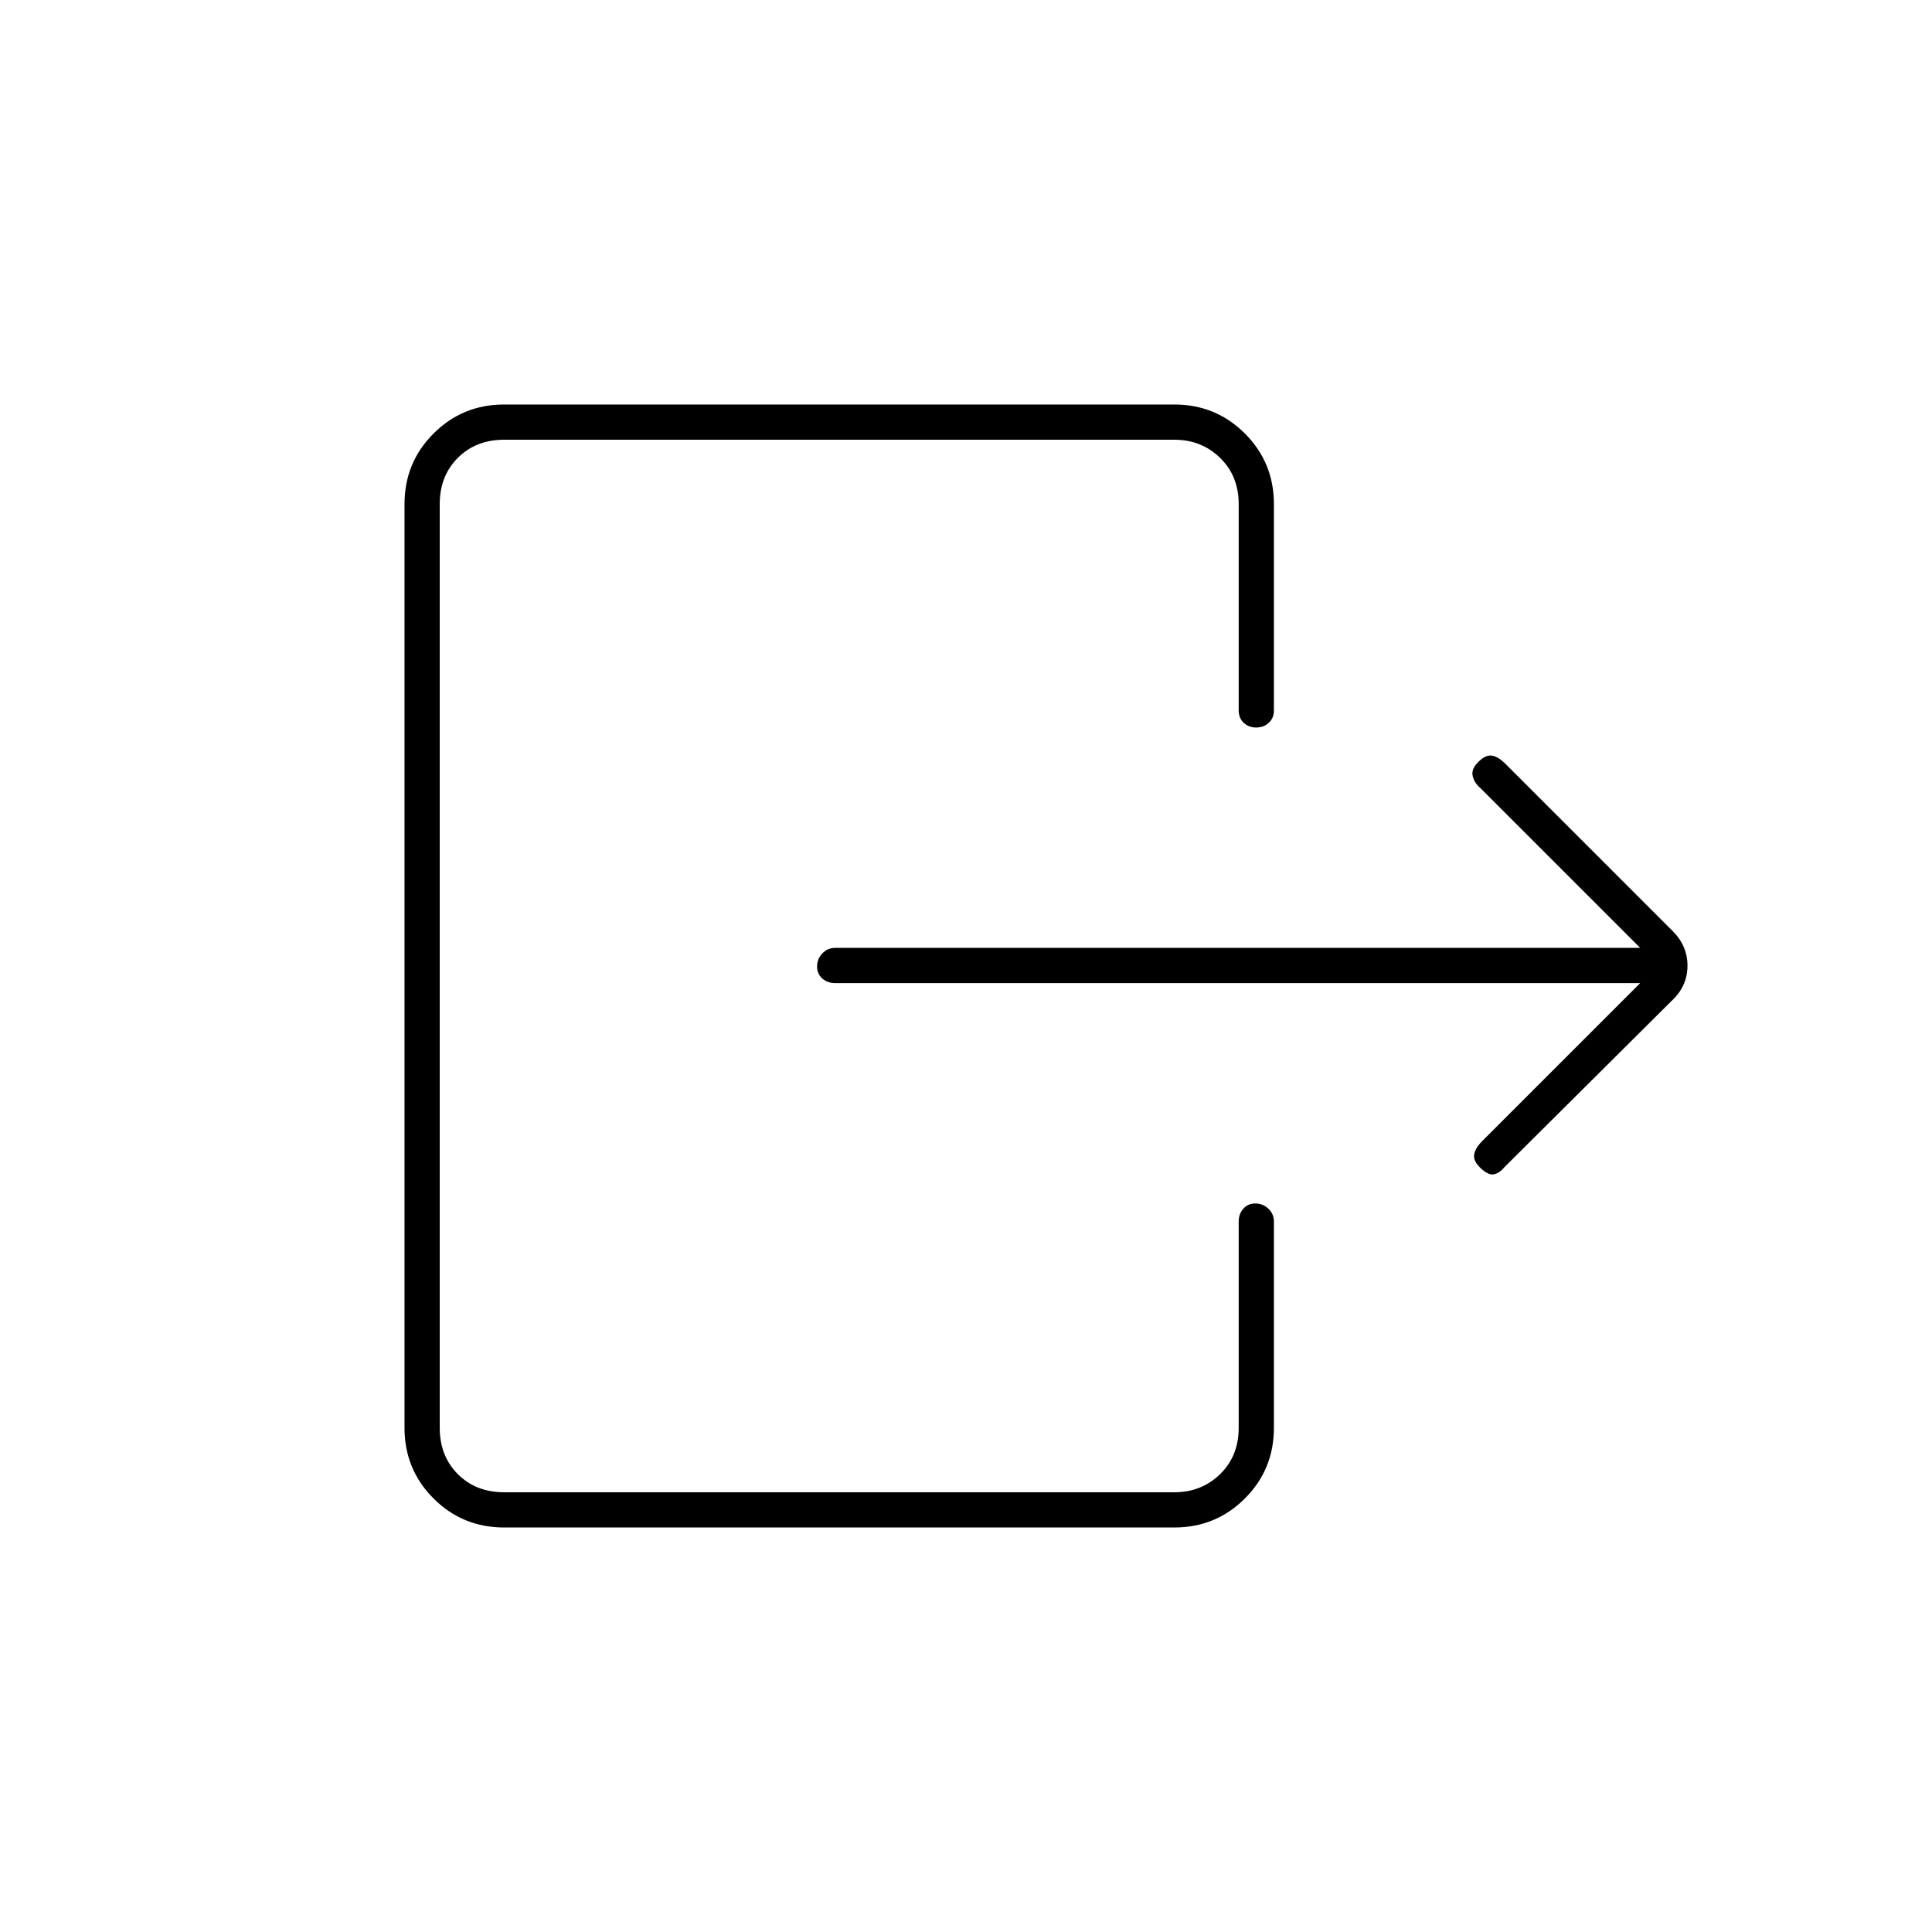 <svg xmlns="http://www.w3.org/2000/svg" height="20" viewBox="0 -960 960 960" width="20"><path d="M815-471.5H415q-3.8 0-6.4-2.29-2.6-2.29-2.6-6t2.6-6.46q2.6-2.75 6.4-2.75h400l-79.28-79.28q-3.22-2.72-3.97-6.22-.75-3.5 2.94-7.02 3.58-3.52 6.69-3 3.12.52 6.68 4.08l82.88 82.88q7.56 7.38 7.56 17.4t-7.6 17.21l-83.44 82.99q-2.46 2.96-5.21 3.46t-6.45-3q-3.8-3.5-3.3-6.75t3.96-6.71L815-471.5ZM615.5-607v-102.5q0-14-9.25-23t-22.75-9h-333q-14 0-23 9t-9 23v459q0 14 9 23t23 9h333q13.5 0 22.75-9t9.25-23V-353q0-3.8 2.29-6.4 2.29-2.6 6-2.6t6.46 2.6q2.75 2.6 2.75 6.4v102.5q0 20.67-14.42 35.08Q604.17-201 583.5-201h-333q-20.67 0-35.08-14.42Q201-229.83 201-250.5v-459q0-20.67 14.42-35.08Q229.83-759 250.5-759h333q20.67 0 35.08 14.42Q633-730.17 633-709.5V-607q0 3.8-2.54 6.15-2.54 2.35-6.25 2.35t-6.21-2.35q-2.5-2.35-2.5-6.15Z"/></svg>